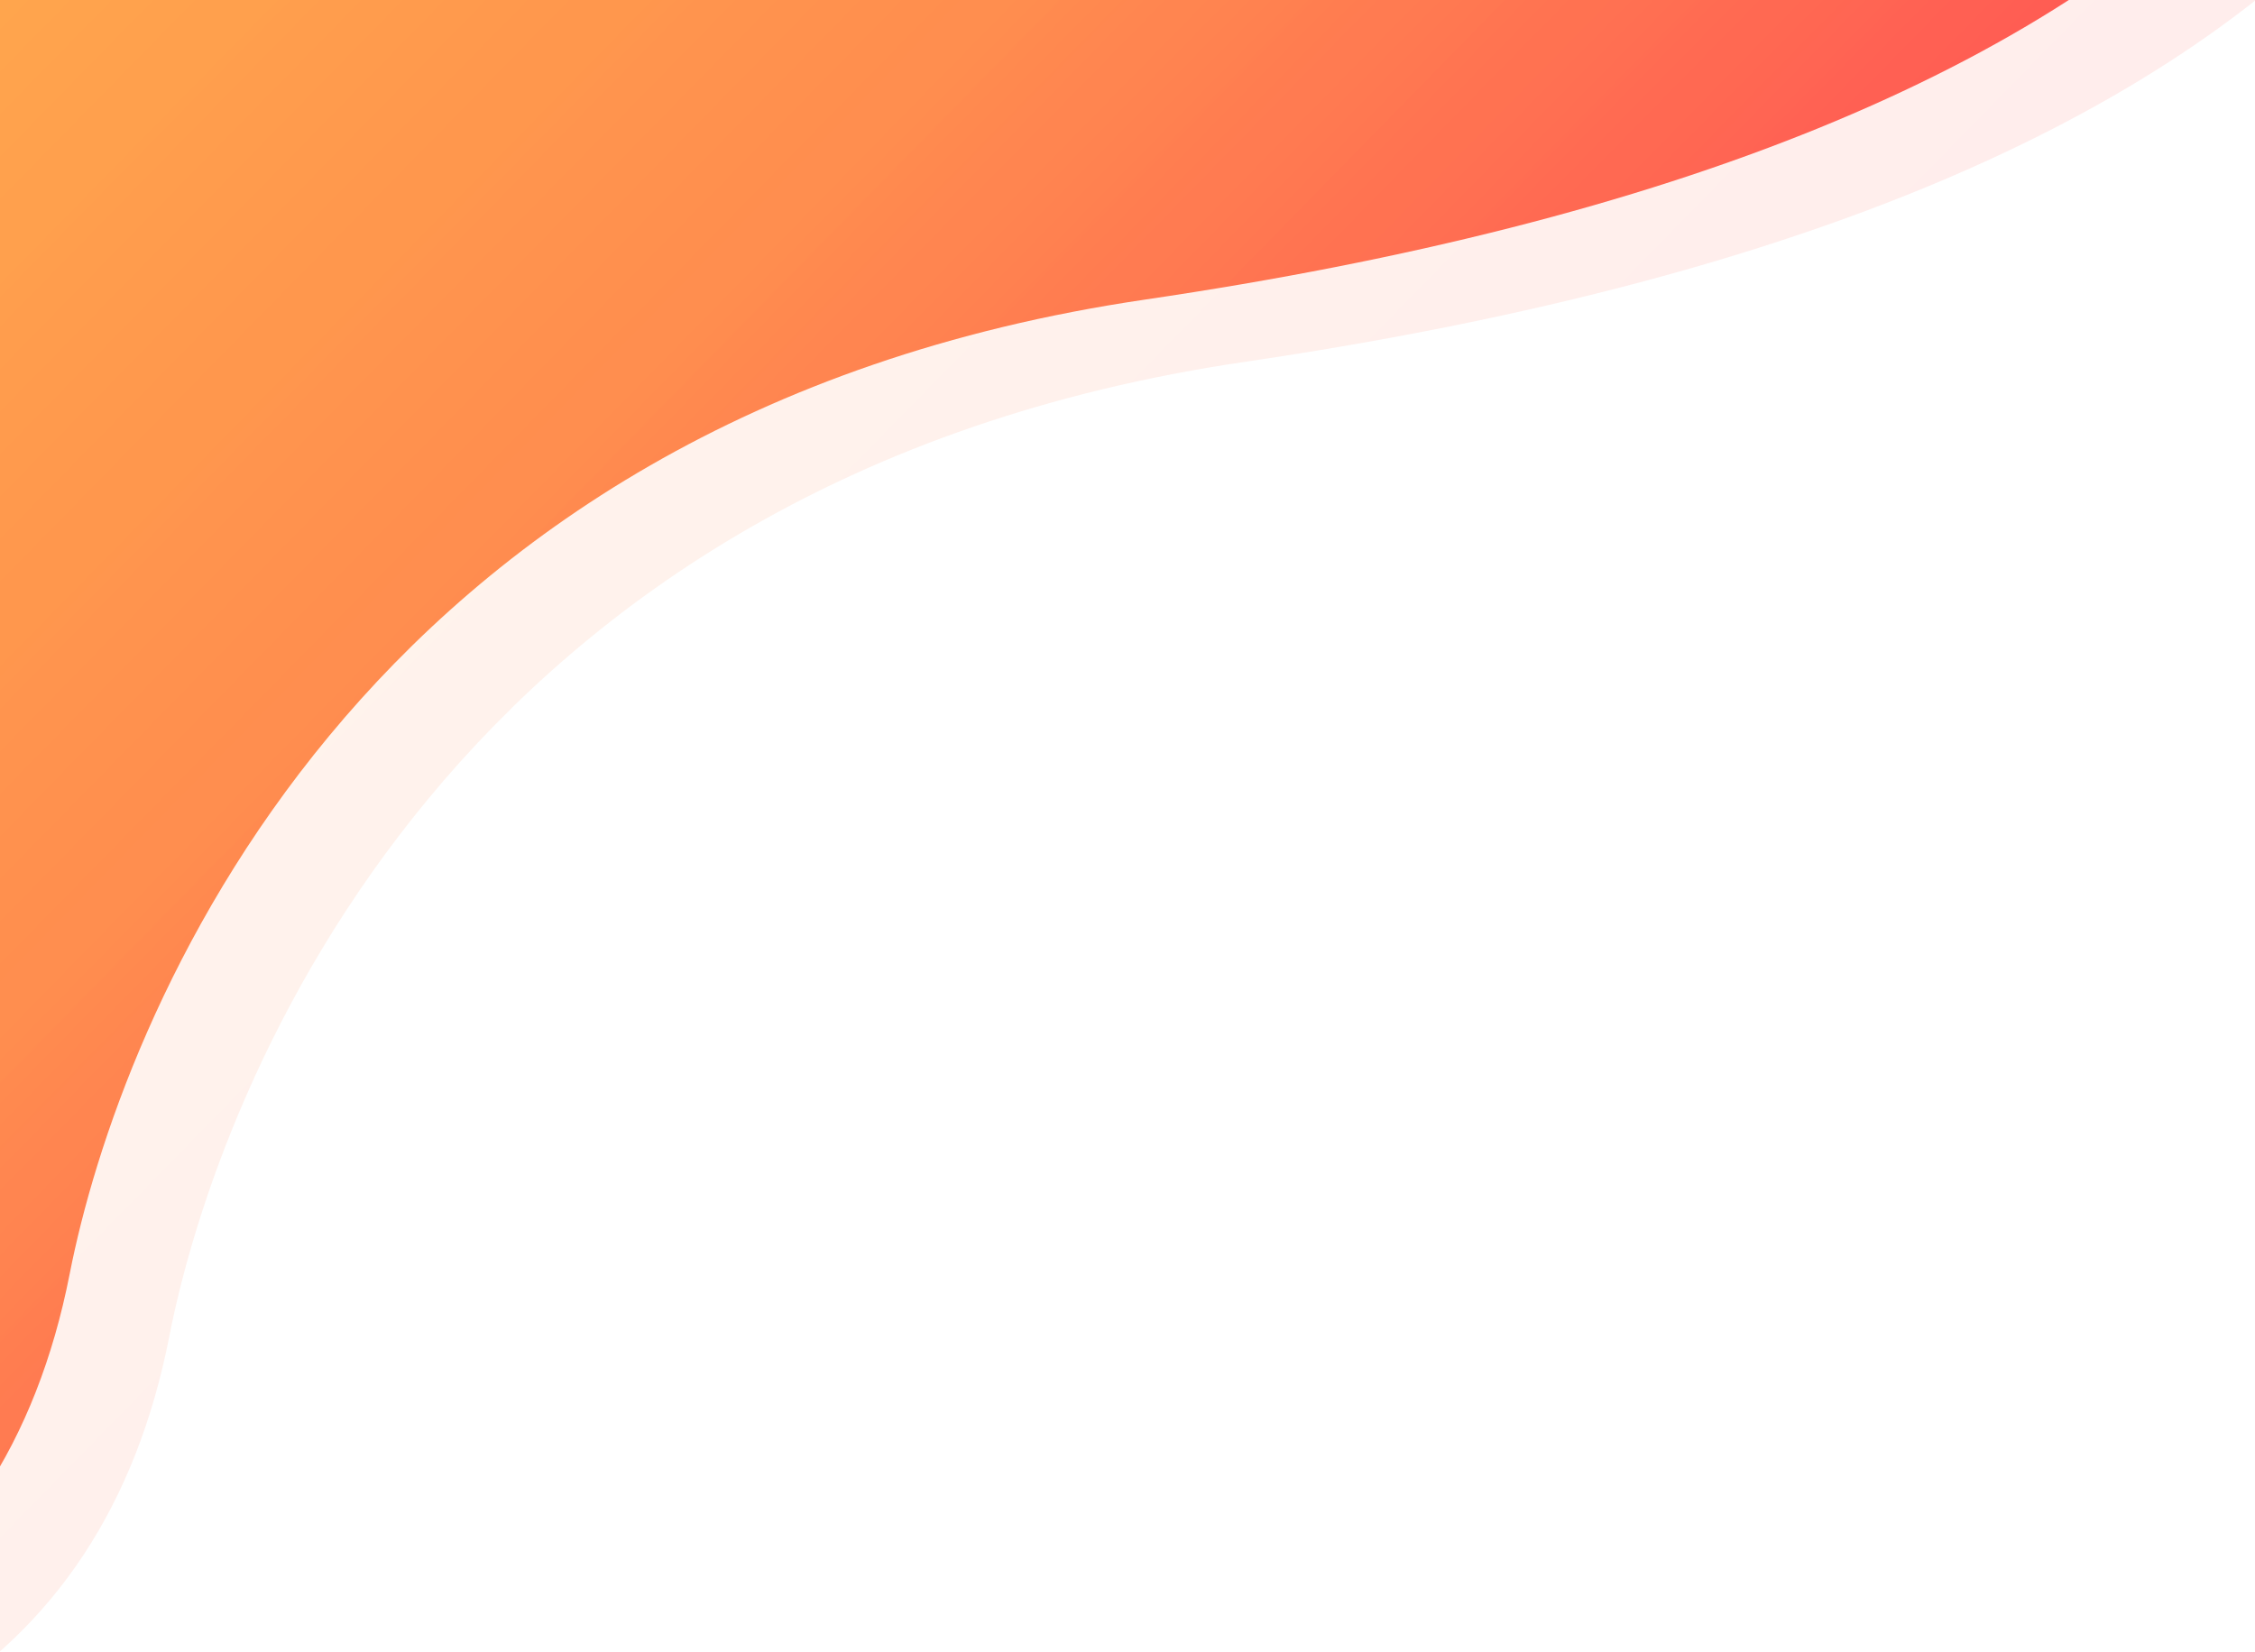 <?xml version="1.0" encoding="UTF-8"?>
<svg width="543px" height="398px" viewBox="0 0 543 398" version="1.1" xmlns="http://www.w3.org/2000/svg" xmlns:xlink="http://www.w3.org/1999/xlink">
    <!-- Generator: Sketch 53.2 (72643) - https://sketchapp.com -->
    <title>Group 5</title>
    <desc>Created with Sketch.</desc>
    <defs>
        <linearGradient x1="-5.523%" y1="15.986%" x2="57.801%" y2="67.262%" id="linearGradient-1">
            <stop stop-color="#FFAE4D" offset="0%"></stop>
            <stop stop-color="#FF8D4F" offset="53.133%"></stop>
            <stop stop-color="#FF5454" offset="100%"></stop>
        </linearGradient>
    </defs>
    <g id="Page-1" stroke="none" stroke-width="1" fill="none" fill-rule="evenodd">
        <g id="Desktop-HD" fill="url(#linearGradient-1)">
            <g id="Group-5" transform="translate(-42, -103)">
                <path d="M0,499 C31.242,480.049 50.833,450.342 58.771,409.879 C70.679,349.185 127.146,203.211 317.673,175.169 C444.691,156.474 533.937,120.108 585.41,66.072 L605,0 L0,0 L0,499 Z" id="Path-67"></path>
                <path d="M24,514 C55.242,495.049 74.833,465.342 82.771,424.879 C94.679,364.185 151.146,218.211 341.673,190.169 C468.691,171.474 557.937,135.108 609.41,81.072 L629,15 L24,15 L24,514 Z" id="Path-67-Copy-2" opacity="0.108"></path>
            </g>
        </g>
    </g>
</svg>